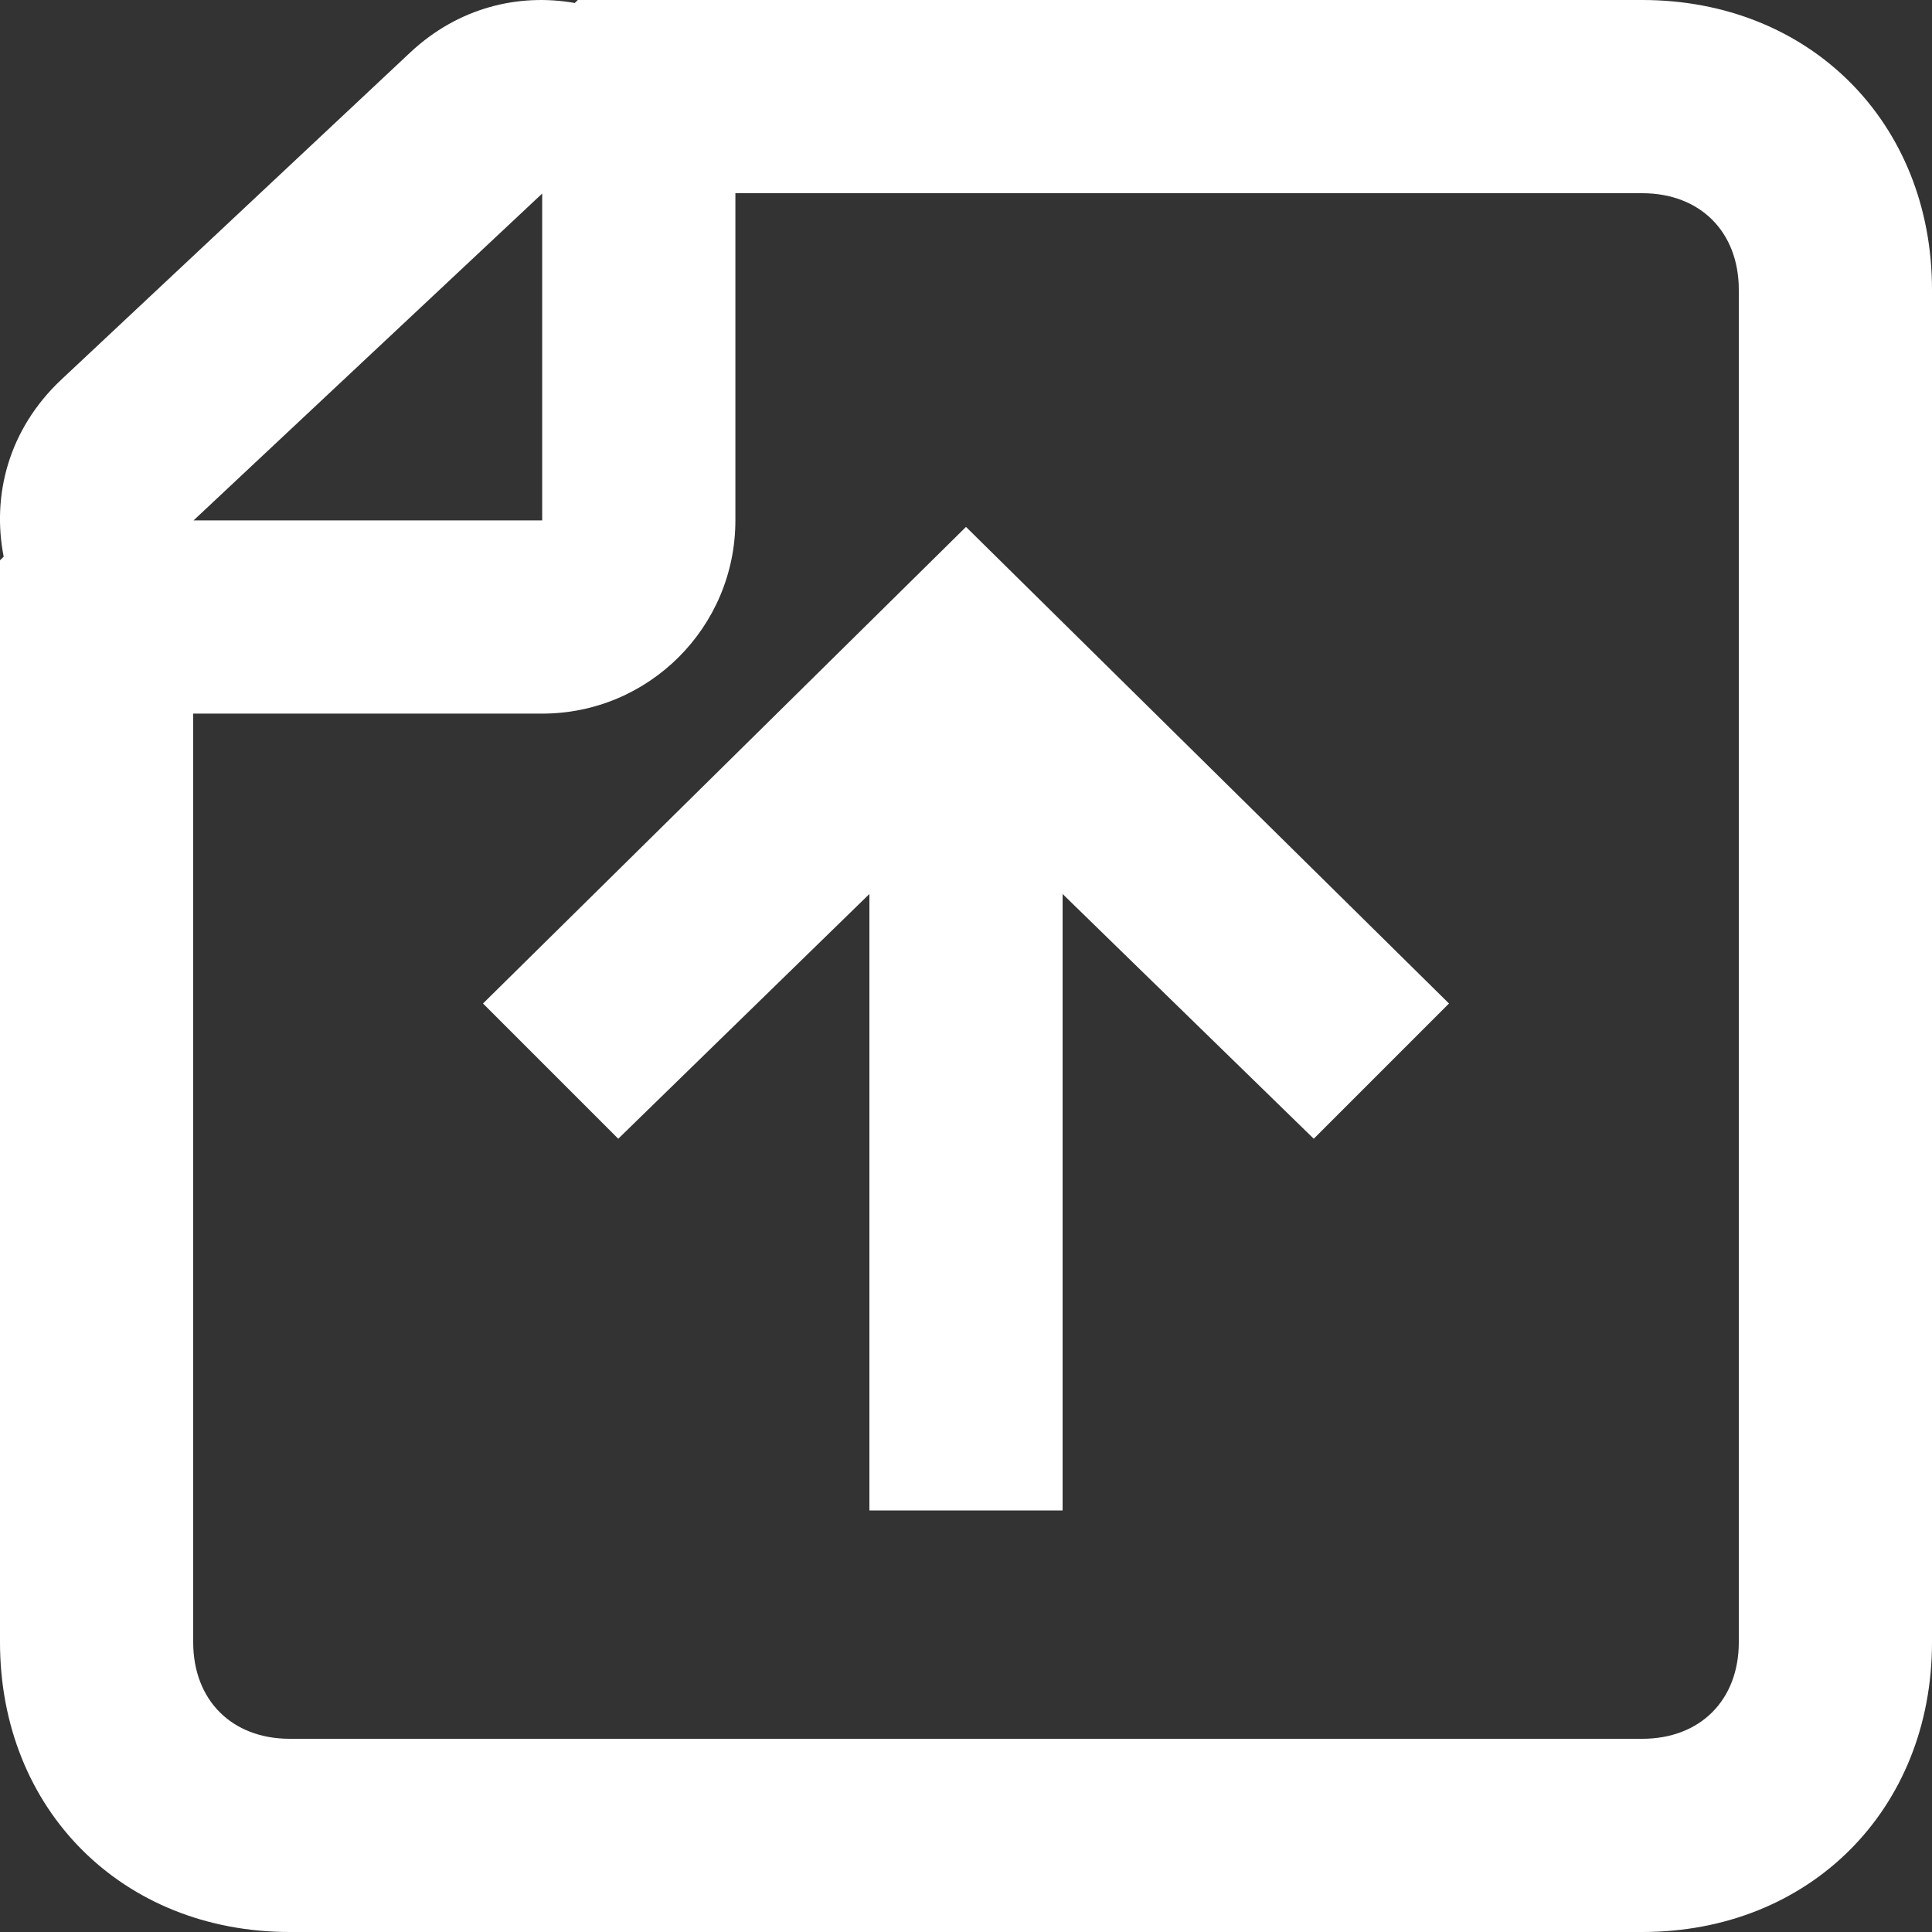 <svg width="22" height="22" viewBox="0 0 22 22" fill="none" xmlns="http://www.w3.org/2000/svg">
<rect x="0" y="0" width="22" height="22" fill="#333333" stroke="none"/>
<path d="M9.9 10.18L9.9 17.2L12.1 17.2L12.1 10.18L14.96 12.967L16.5 11.427L11 6L5.5 11.427L7.04 12.967L9.9 10.18Z" fill="white"/>
<path fill-rule="evenodd" clip-rule="evenodd" d="M0 18.7V6.38L0.042 6.339C-0.094 5.649 0.092 4.891 0.7 4.321L4.67 0.599C5.221 0.082 5.911 -0.078 6.545 0.034L6.58 0H18.7C20.607 0 22 1.393 22 3.3V18.7C22 20.607 20.607 22 18.7 22H3.3C1.393 22 0 20.607 0 18.7ZM8.374 2.2C8.374 2.201 8.374 2.203 8.374 2.204L8.374 5.926C8.374 7.141 7.389 8.126 6.174 8.126H2.204C2.203 8.126 2.201 8.126 2.2 8.126V18.7C2.2 19.36 2.64 19.8 3.3 19.8H18.7C19.36 19.8 19.8 19.36 19.8 18.7V3.3C19.8 2.64 19.36 2.2 18.7 2.2H8.374ZM6.174 2.204L6.174 5.926L2.204 5.926L6.174 2.204Z" fill="white"/>
</svg>
